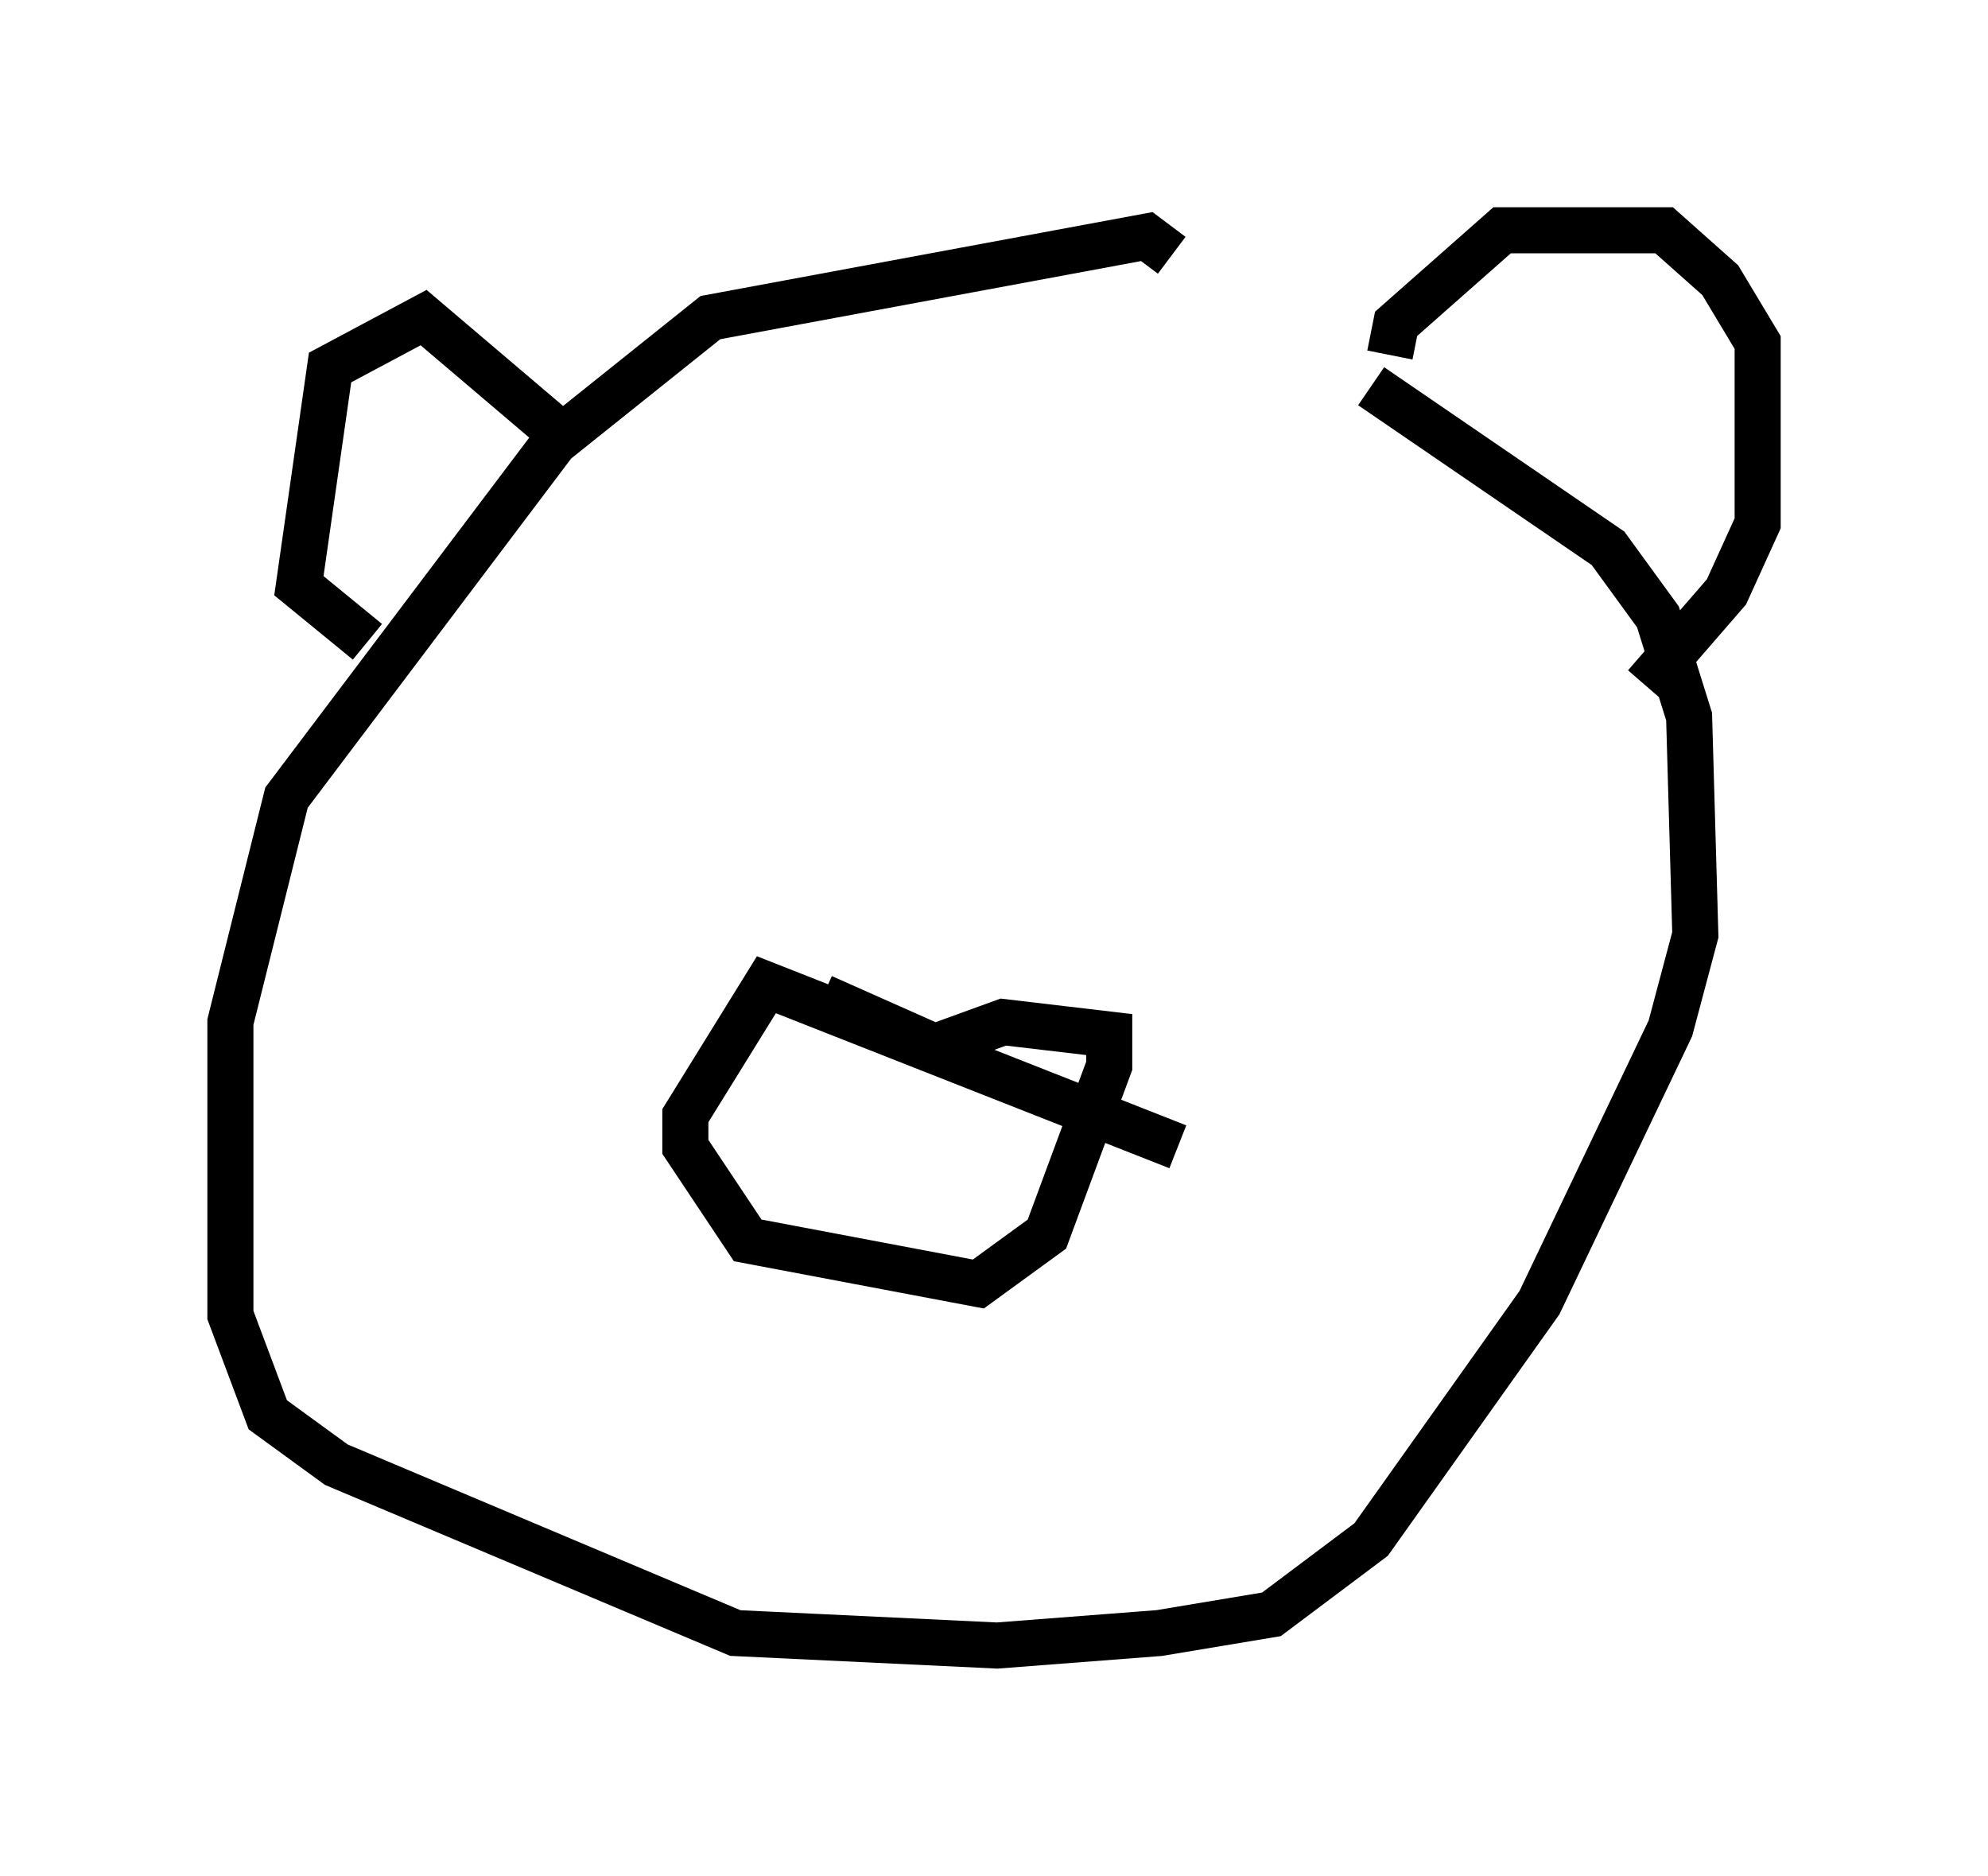 <?xml version="1.0" encoding="utf-8" ?>
<svg baseProfile="full" height="40.717" version="1.1" width="43.153" xmlns="http://www.w3.org/2000/svg" xmlns:ev="http://www.w3.org/2001/xml-events" xmlns:xlink="http://www.w3.org/1999/xlink"><defs /><rect fill="white" height="40.717" width="43.153" x="0" y="0" /><path d="M25.433, 6.624 m4.33, 1.759 l5.142, 3.518 1.083, 1.488 l0.677, 2.165 0.135, 4.736 l-0.541, 2.03 -2.842, 5.954 l-3.654, 5.142 -2.165, 1.624 l-2.436, 0.406 -3.518, 0.271 l-5.683, -0.271 -8.66, -3.654 l-1.488, -1.083 -0.812, -2.165 l0.0, -6.36 1.218, -4.871 l5.819, -7.713 3.383, -2.706 l9.472, -1.759 0.541, 0.406 m4.736, 2.165 l0.135, -0.677 2.3, -2.03 l3.518, 0.0 1.218, 1.083 l0.812, 1.353 0.0, 3.924 l-0.677, 1.488 -1.759, 2.03 m-23.816, -5.683 l-2.706, -2.3 -2.03, 1.083 l-0.677, 4.736 1.488, 1.218 m17.591, 10.961 l-8.931, -3.518 -1.759, 2.842 l0.0, 0.677 1.353, 2.03 l5.007, 0.947 1.488, -1.083 l1.353, -3.654 0.0, -0.677 l-2.3, -0.271 -1.488, 0.541 l-2.436, -1.083 m0.0, 0.0 l0.0, 0.0 " fill="none" stroke="black" stroke-width="1" /></svg>